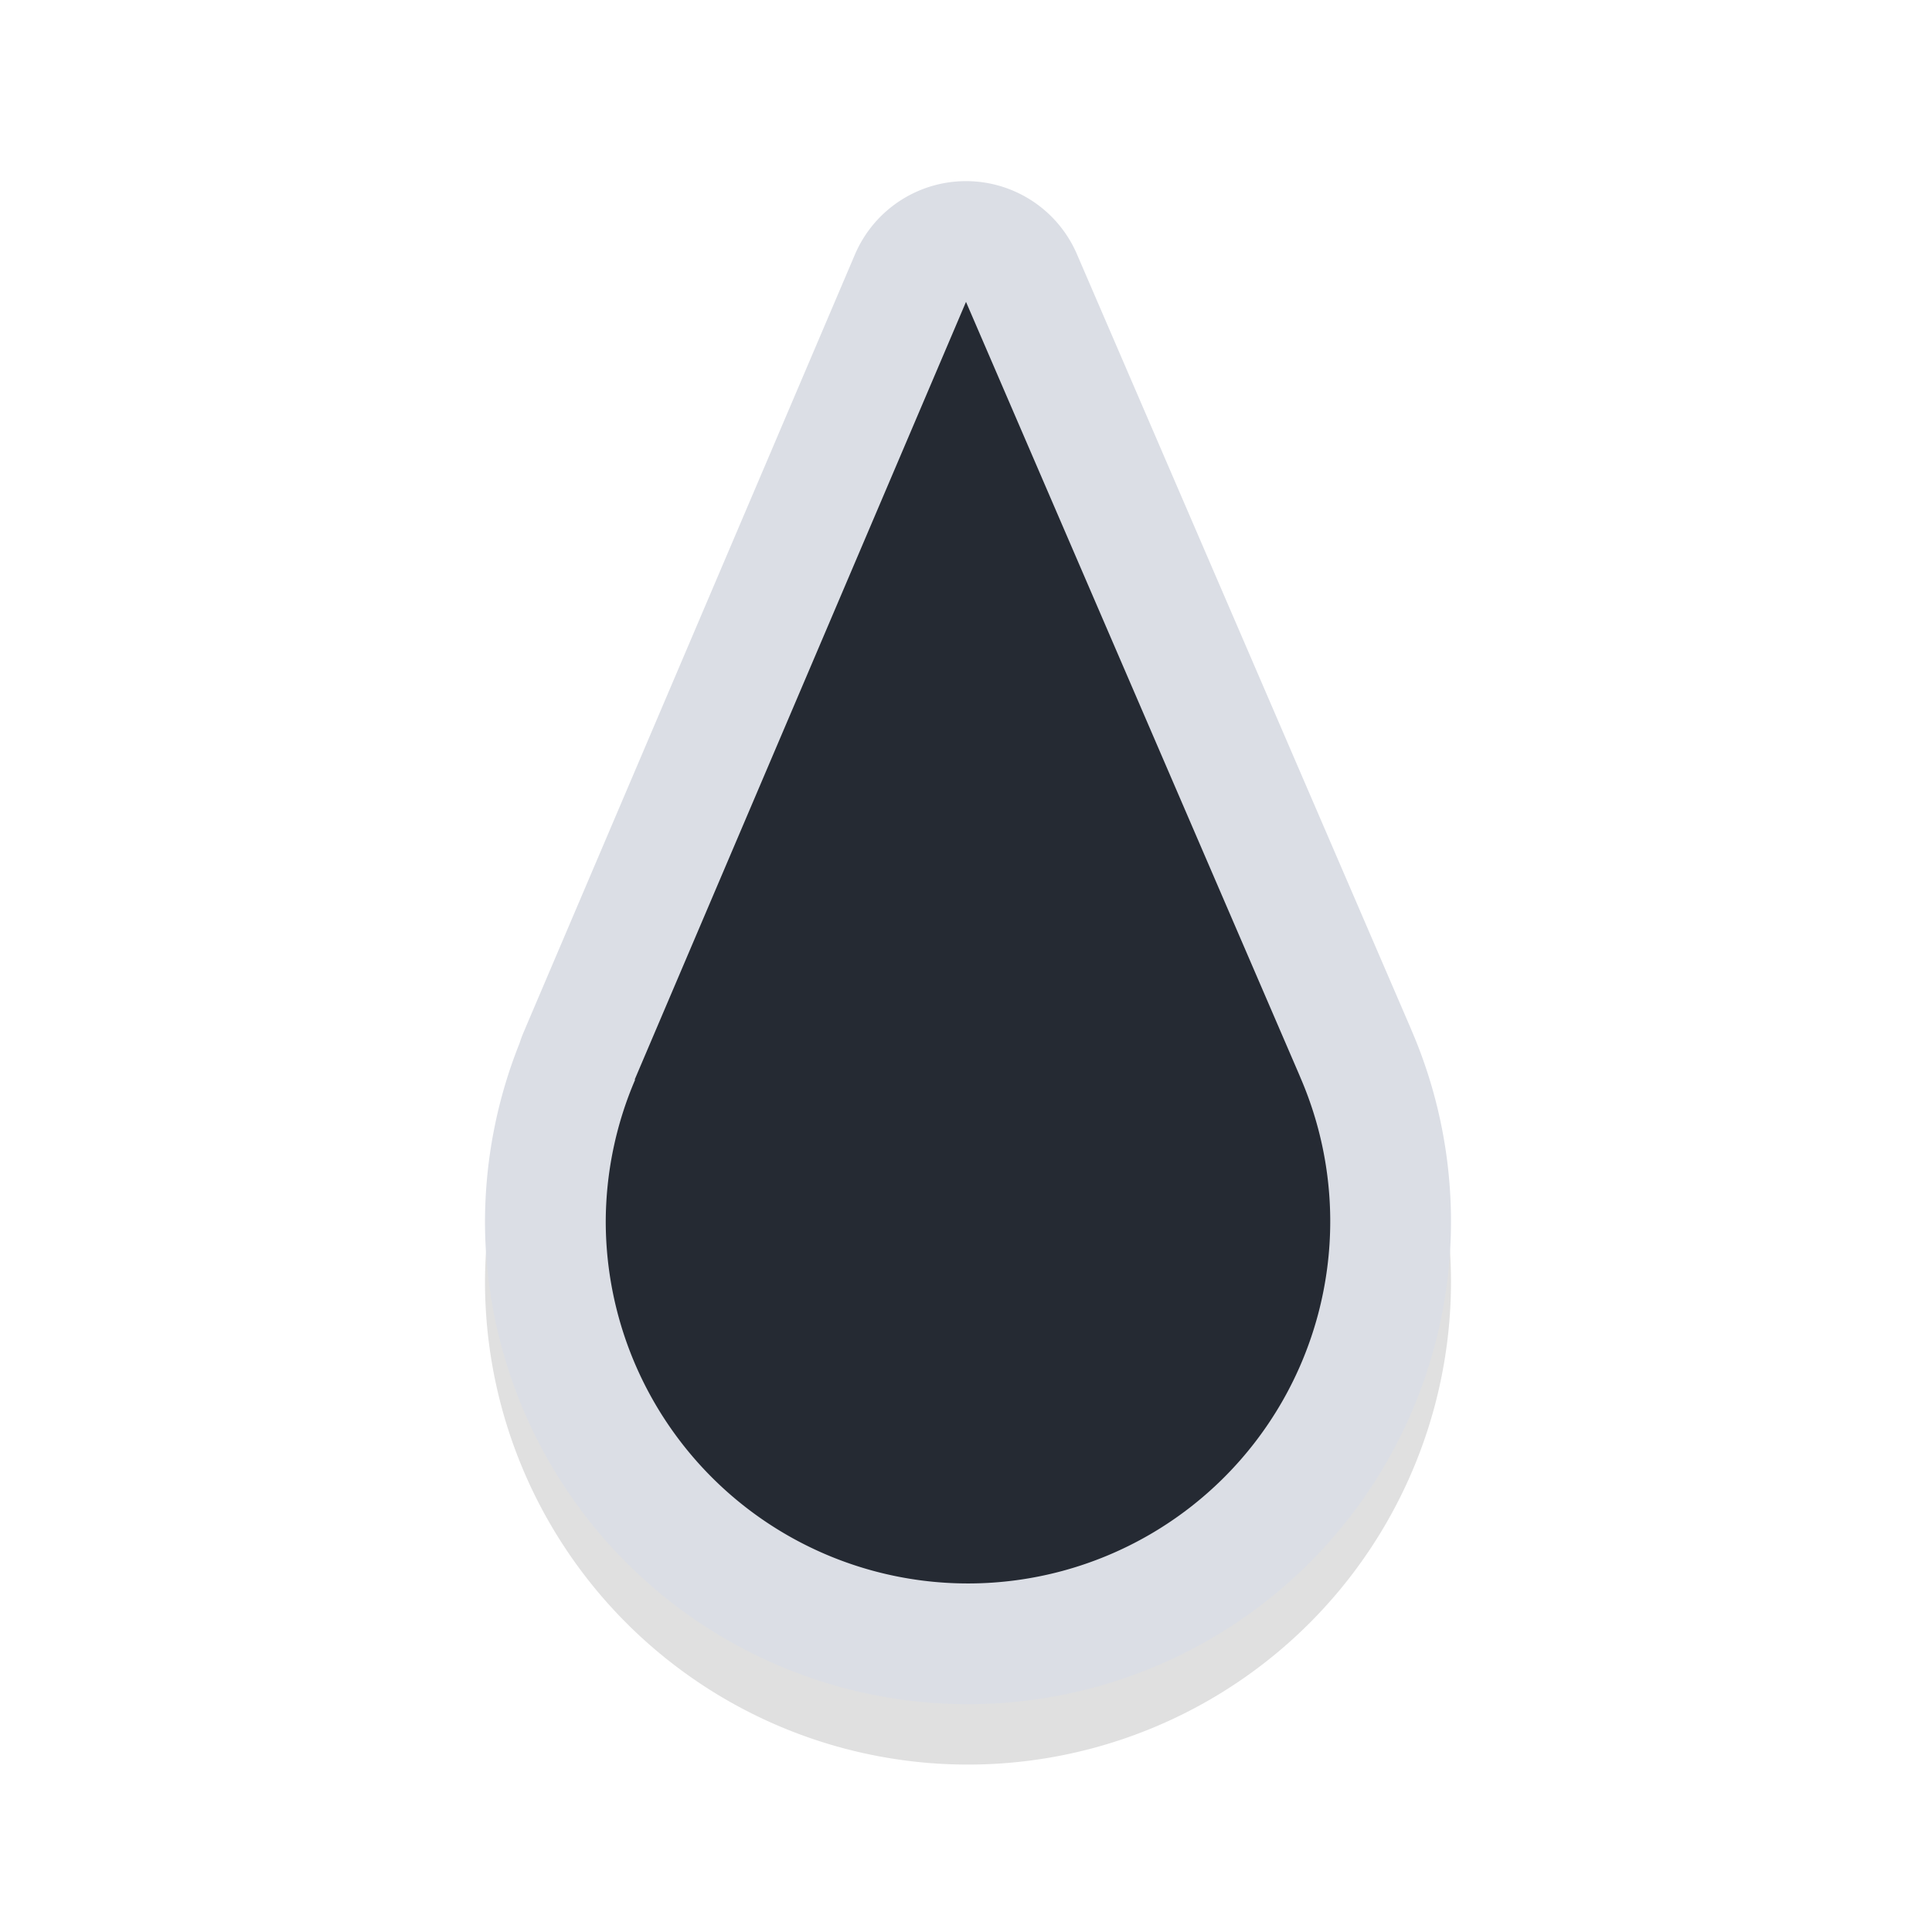 <?xml version="1.0" encoding="UTF-8" standalone="no"?>
<svg
   width="32"
   height="32"
   version="1.1"
   viewBox="0 0 32 32"
   id="svg15"
   sodipodi:docname="center_ptr.svg"
   inkscape:version="1.1.1 (3bf5ae0d25, 2021-09-20, custom)"
   xmlns:inkscape="http://www.inkscape.org/namespaces/inkscape"
   xmlns:sodipodi="http://sodipodi.sourceforge.net/DTD/sodipodi-0.dtd"
   xmlns="http://www.w3.org/2000/svg"
   xmlns:svg="http://www.w3.org/2000/svg"
   xmlns:rdf="http://www.w3.org/1999/02/22-rdf-syntax-ns#"
   xmlns:cc="http://creativecommons.org/ns#"
   xmlns:dc="http://purl.org/dc/elements/1.1/">
  <sodipodi:namedview
     pagecolor="#e1e1e1"
     bordercolor="#666666"
     borderopacity="1"
     objecttolerance="10"
     gridtolerance="10"
     guidetolerance="10"
     inkscape:pageopacity="0"
     inkscape:pageshadow="2"
     inkscape:window-width="1920"
     inkscape:window-height="1012"
     id="namedview17"
     showgrid="false"
     inkscape:snap-global="true"
     inkscape:zoom="10.060645"
     inkscape:cx="8.1505706"
     inkscape:cy="17.990894"
     inkscape:window-x="0"
     inkscape:window-y="34"
     inkscape:window-maximized="1"
     inkscape:current-layer="svg15"
     inkscape:pagecheckerboard="0"
     showguides="true"
     inkscape:guide-bbox="true">
    <inkscape:grid
       type="xygrid"
       id="grid845" />
    <sodipodi:guide
       position="16,27"
       orientation="0,-1"
       id="guide829" />
    <sodipodi:guide
       position="16,27"
       orientation="1,0"
       id="guide831" />
  </sodipodi:namedview>
  <defs
     id="defs5">
    <filter
       inkscape:collect="always"
       style="color-interpolation-filters:sRGB"
       id="filter1055"
       x="-0.37"
       y="-0.209"
       width="1.74"
       height="1.419">
      <feGaussianBlur
         inkscape:collect="always"
         stdDeviation="1.018"
         id="feGaussianBlur1057" />
    </filter>
  </defs>
  <path
     id="path1017"
     style="fill:#252a33;fill-opacity:1;stroke:#040404;stroke-width:4;stroke-linecap:round;stroke-linejoin:round;stroke-miterlimit:4;stroke-dasharray:none;stroke-opacity:1;filter:url(#filter1055);opacity:0.35"
     d="m 16,6 -5.43,12.746 -0.058,0.137 0.008,-3.3e-5 a 6,6 0 0 0 -0.487,2.357 6,6 0 0 0 6.013,5.987 6,6 0 0 0 5.987,-6.013 6,6 0 0 0 -0.489,-2.354 6,6 0 0 0 -0.031,-0.074 z" />
  <path
     id="path1791"
     style="fill:#252a33;fill-opacity:1;stroke:#dbdee5;stroke-width:4;stroke-linecap:round;stroke-linejoin:round;stroke-miterlimit:4;stroke-dasharray:none;stroke-opacity:1"
     d="m 16,5 -5.43,12.746 -0.058,0.137 0.008,-3.3e-5 a 6,6 0 0 0 -0.487,2.357 6,6 0 0 0 6.013,5.987 6,6 0 0 0 5.987,-6.013 6,6 0 0 0 -0.489,-2.354 6,6 0 0 0 -0.031,-0.074 z" />
  <path
     id="path1187"
     style="fill:#252a33;fill-opacity:1;stroke:none;stroke-width:1px;stroke-linecap:butt;stroke-linejoin:miter;stroke-opacity:1"
     d="m 16,5 -5.43,12.746 -0.058,0.137 0.008,-3.3e-5 a 6,6 0 0 0 -0.487,2.357 6,6 0 0 0 6.013,5.987 6,6 0 0 0 5.987,-6.013 6,6 0 0 0 -0.489,-2.354 6,6 0 0 0 -0.031,-0.074 z" />
</svg>
